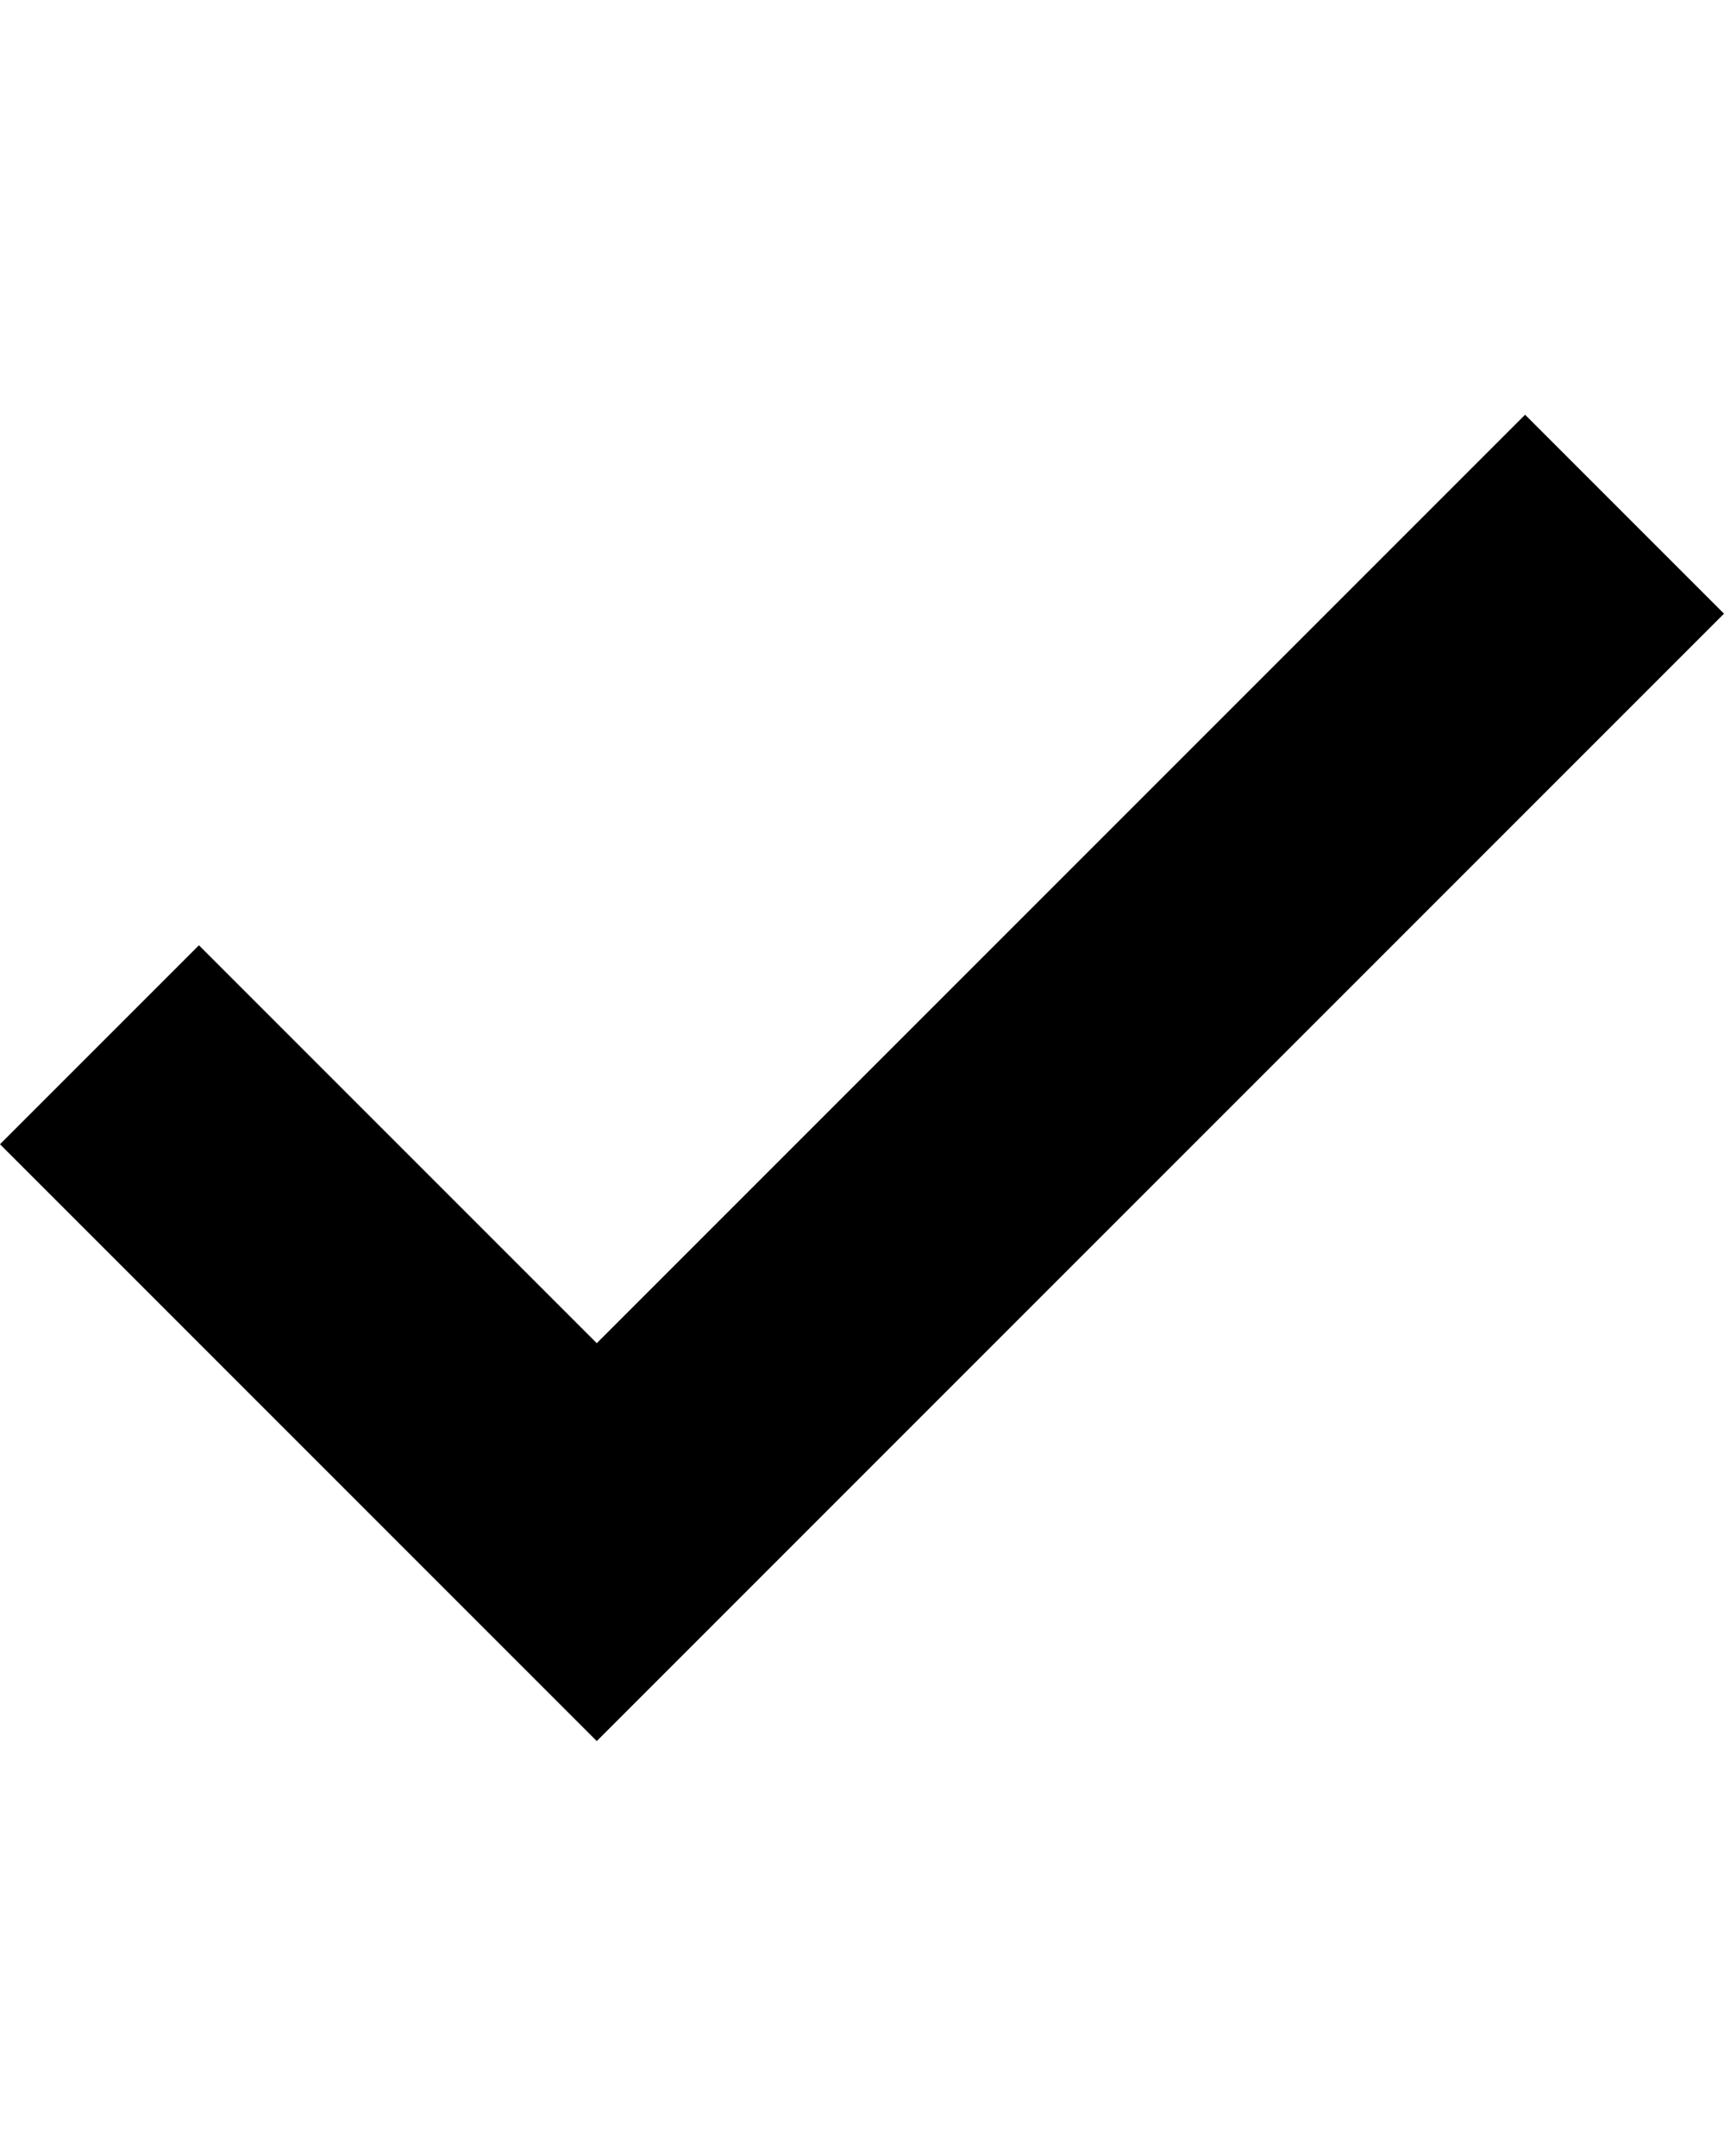 <!-- Generated by IcoMoon.io -->
<svg version="1.1" xmlns="http://www.w3.org/2000/svg" width="819" height="1024" viewBox="0 0 819 1024">
<title></title>
<g id="icomoon-ignore">
</g>
<path fill="#000" d="M283.5 638l-189-189-94.5 94.5 283.5 283.5 535.5-535.5-94.5-94.5z"></path>
</svg>
